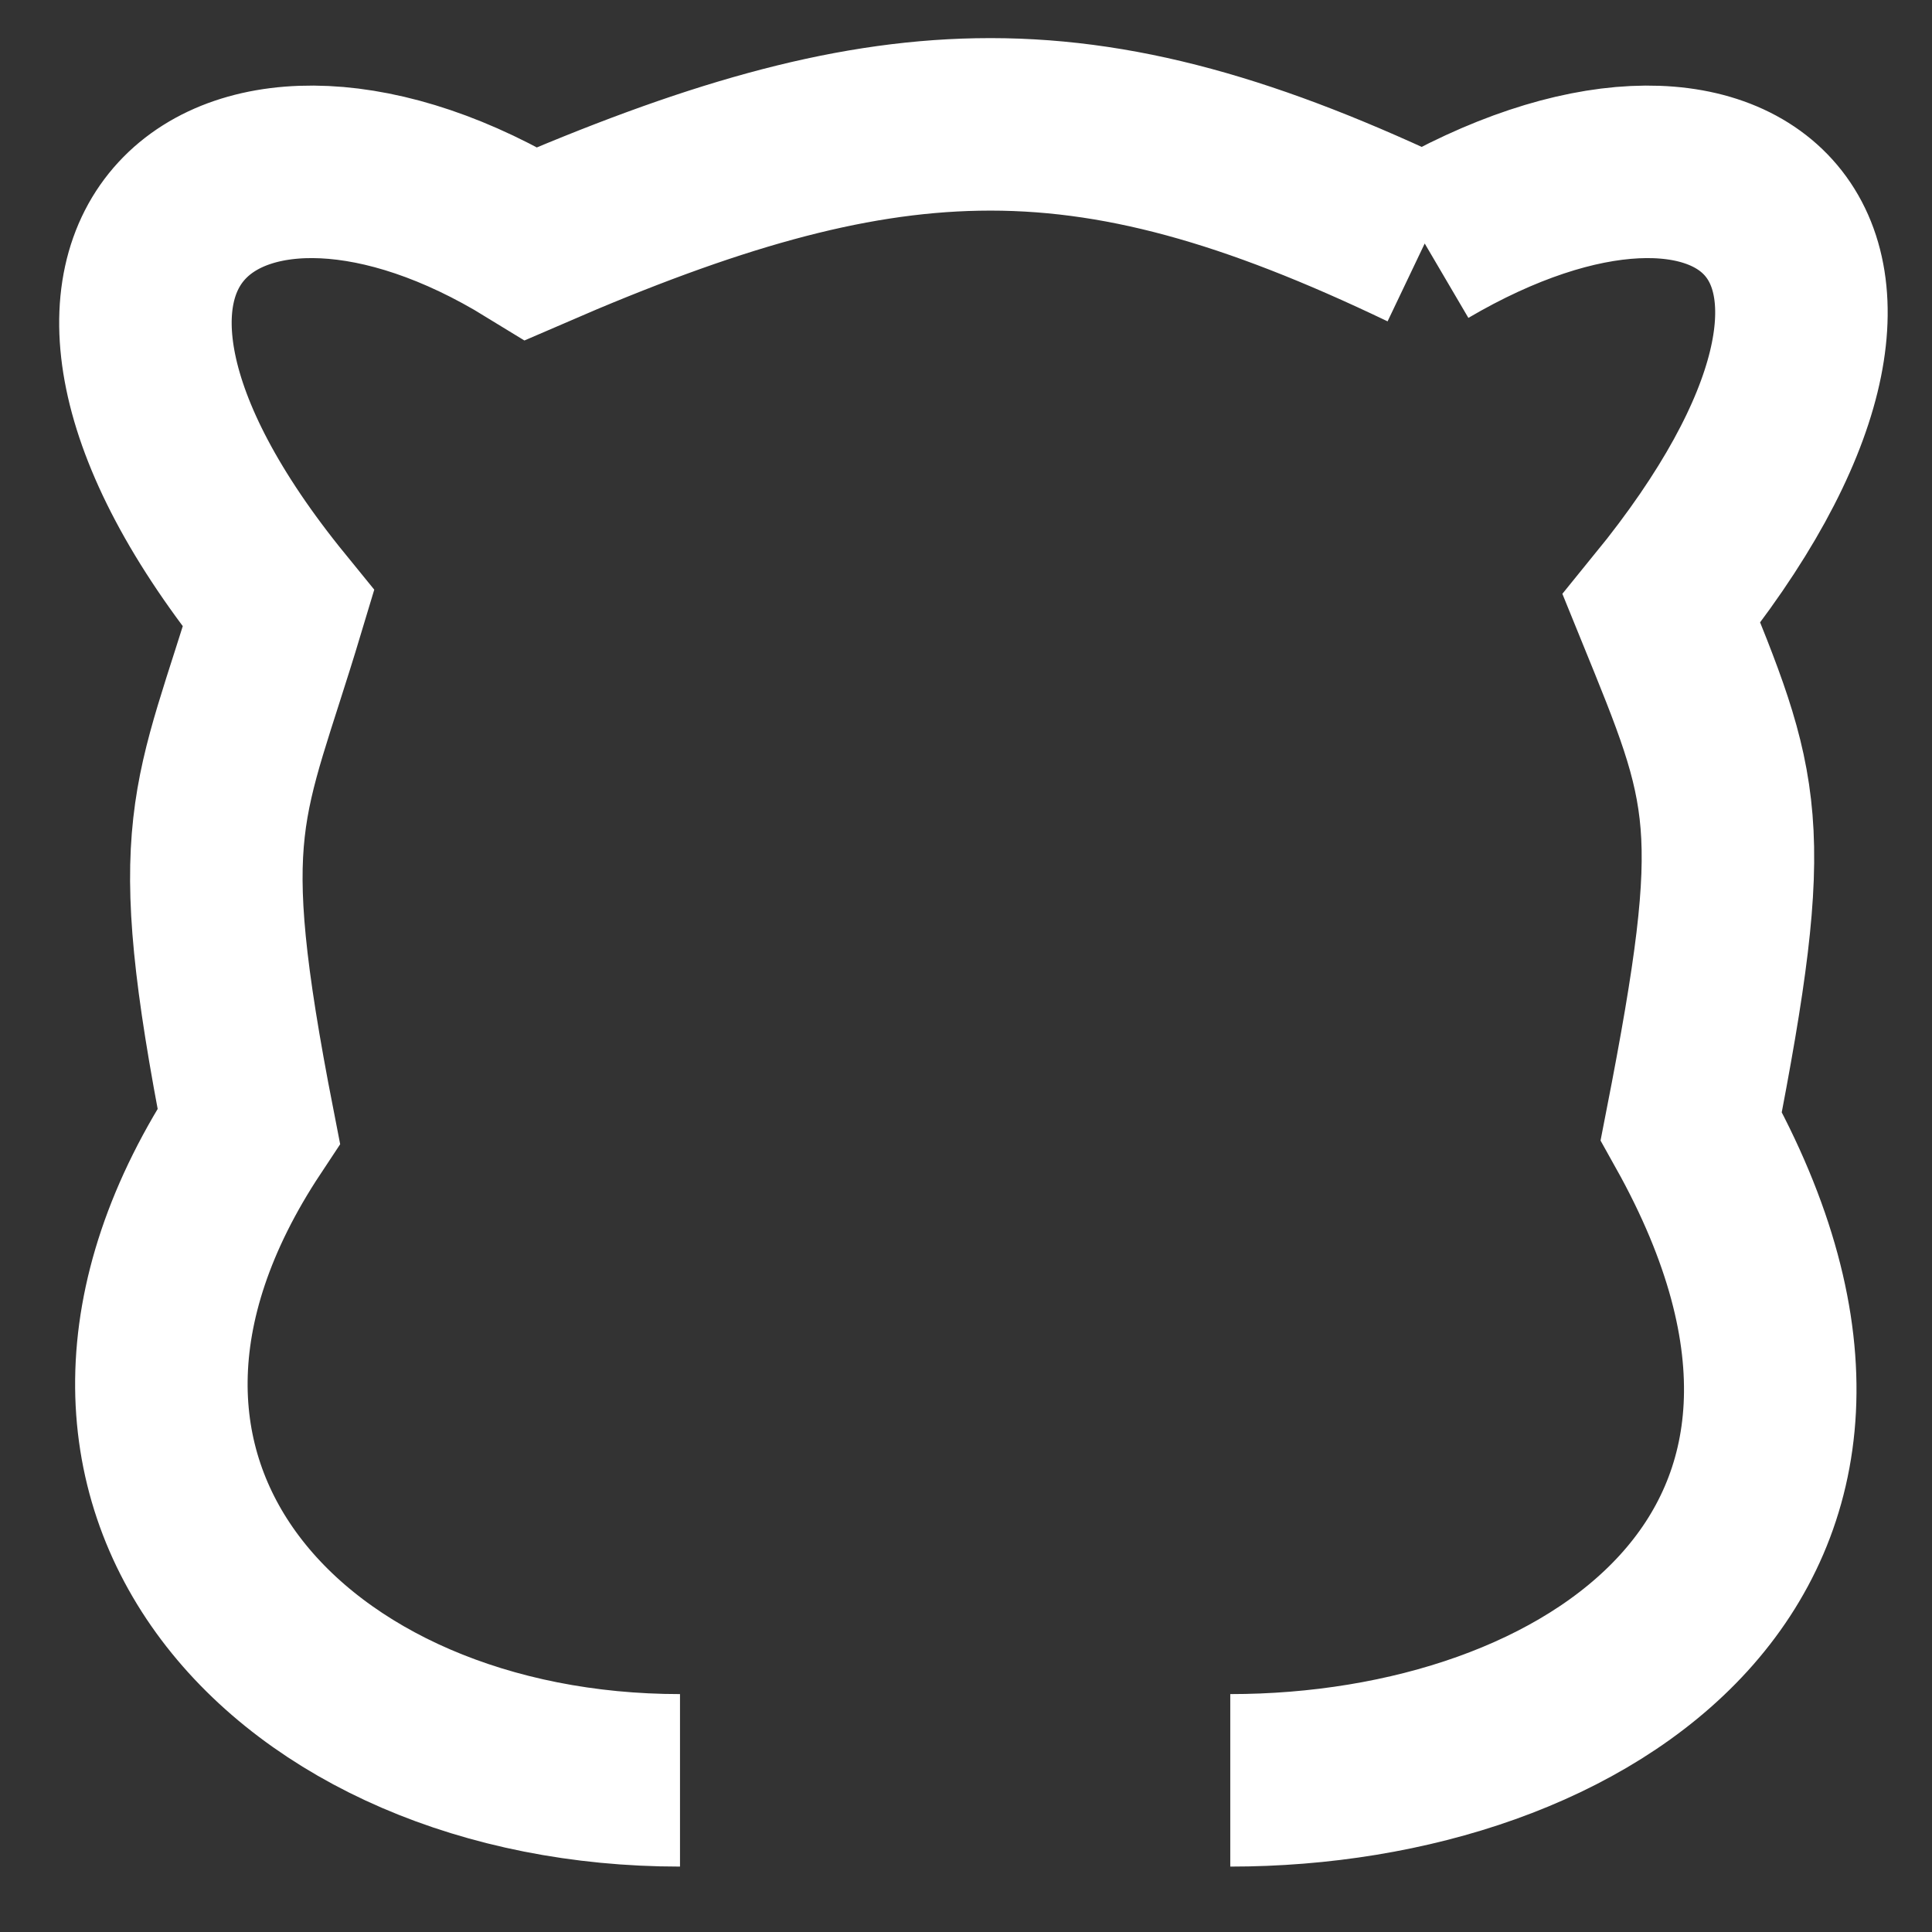 <svg width="28" height="28" viewBox="0 0 28 28" fill="none" xmlns="http://www.w3.org/2000/svg">
<rect x="0" y="0" width="28" height="28" fill="#333333" stroke="none"/>
<path d="M17.83 25.802C23.002 25.802 27.959 22.494 24.511 16.32C25.373 11.909 25.157 11.468 24.08 8.821C28.39 3.529 25.157 0.882 20.648 3.529M9.855 25.802C4.252 25.802 0.157 21.528 3.605 16.32C2.743 11.909 3.174 11.688 4.036 8.821C-0.274 3.529 3.39 0.882 7.7 3.529C10.252 2.423 12.236 1.839 14.166 1.804C16.187 1.767 18.15 2.332 20.648 3.529M20.432 3.426L20.648 3.529" stroke="white" stroke-width="2.5"/>
</svg>
